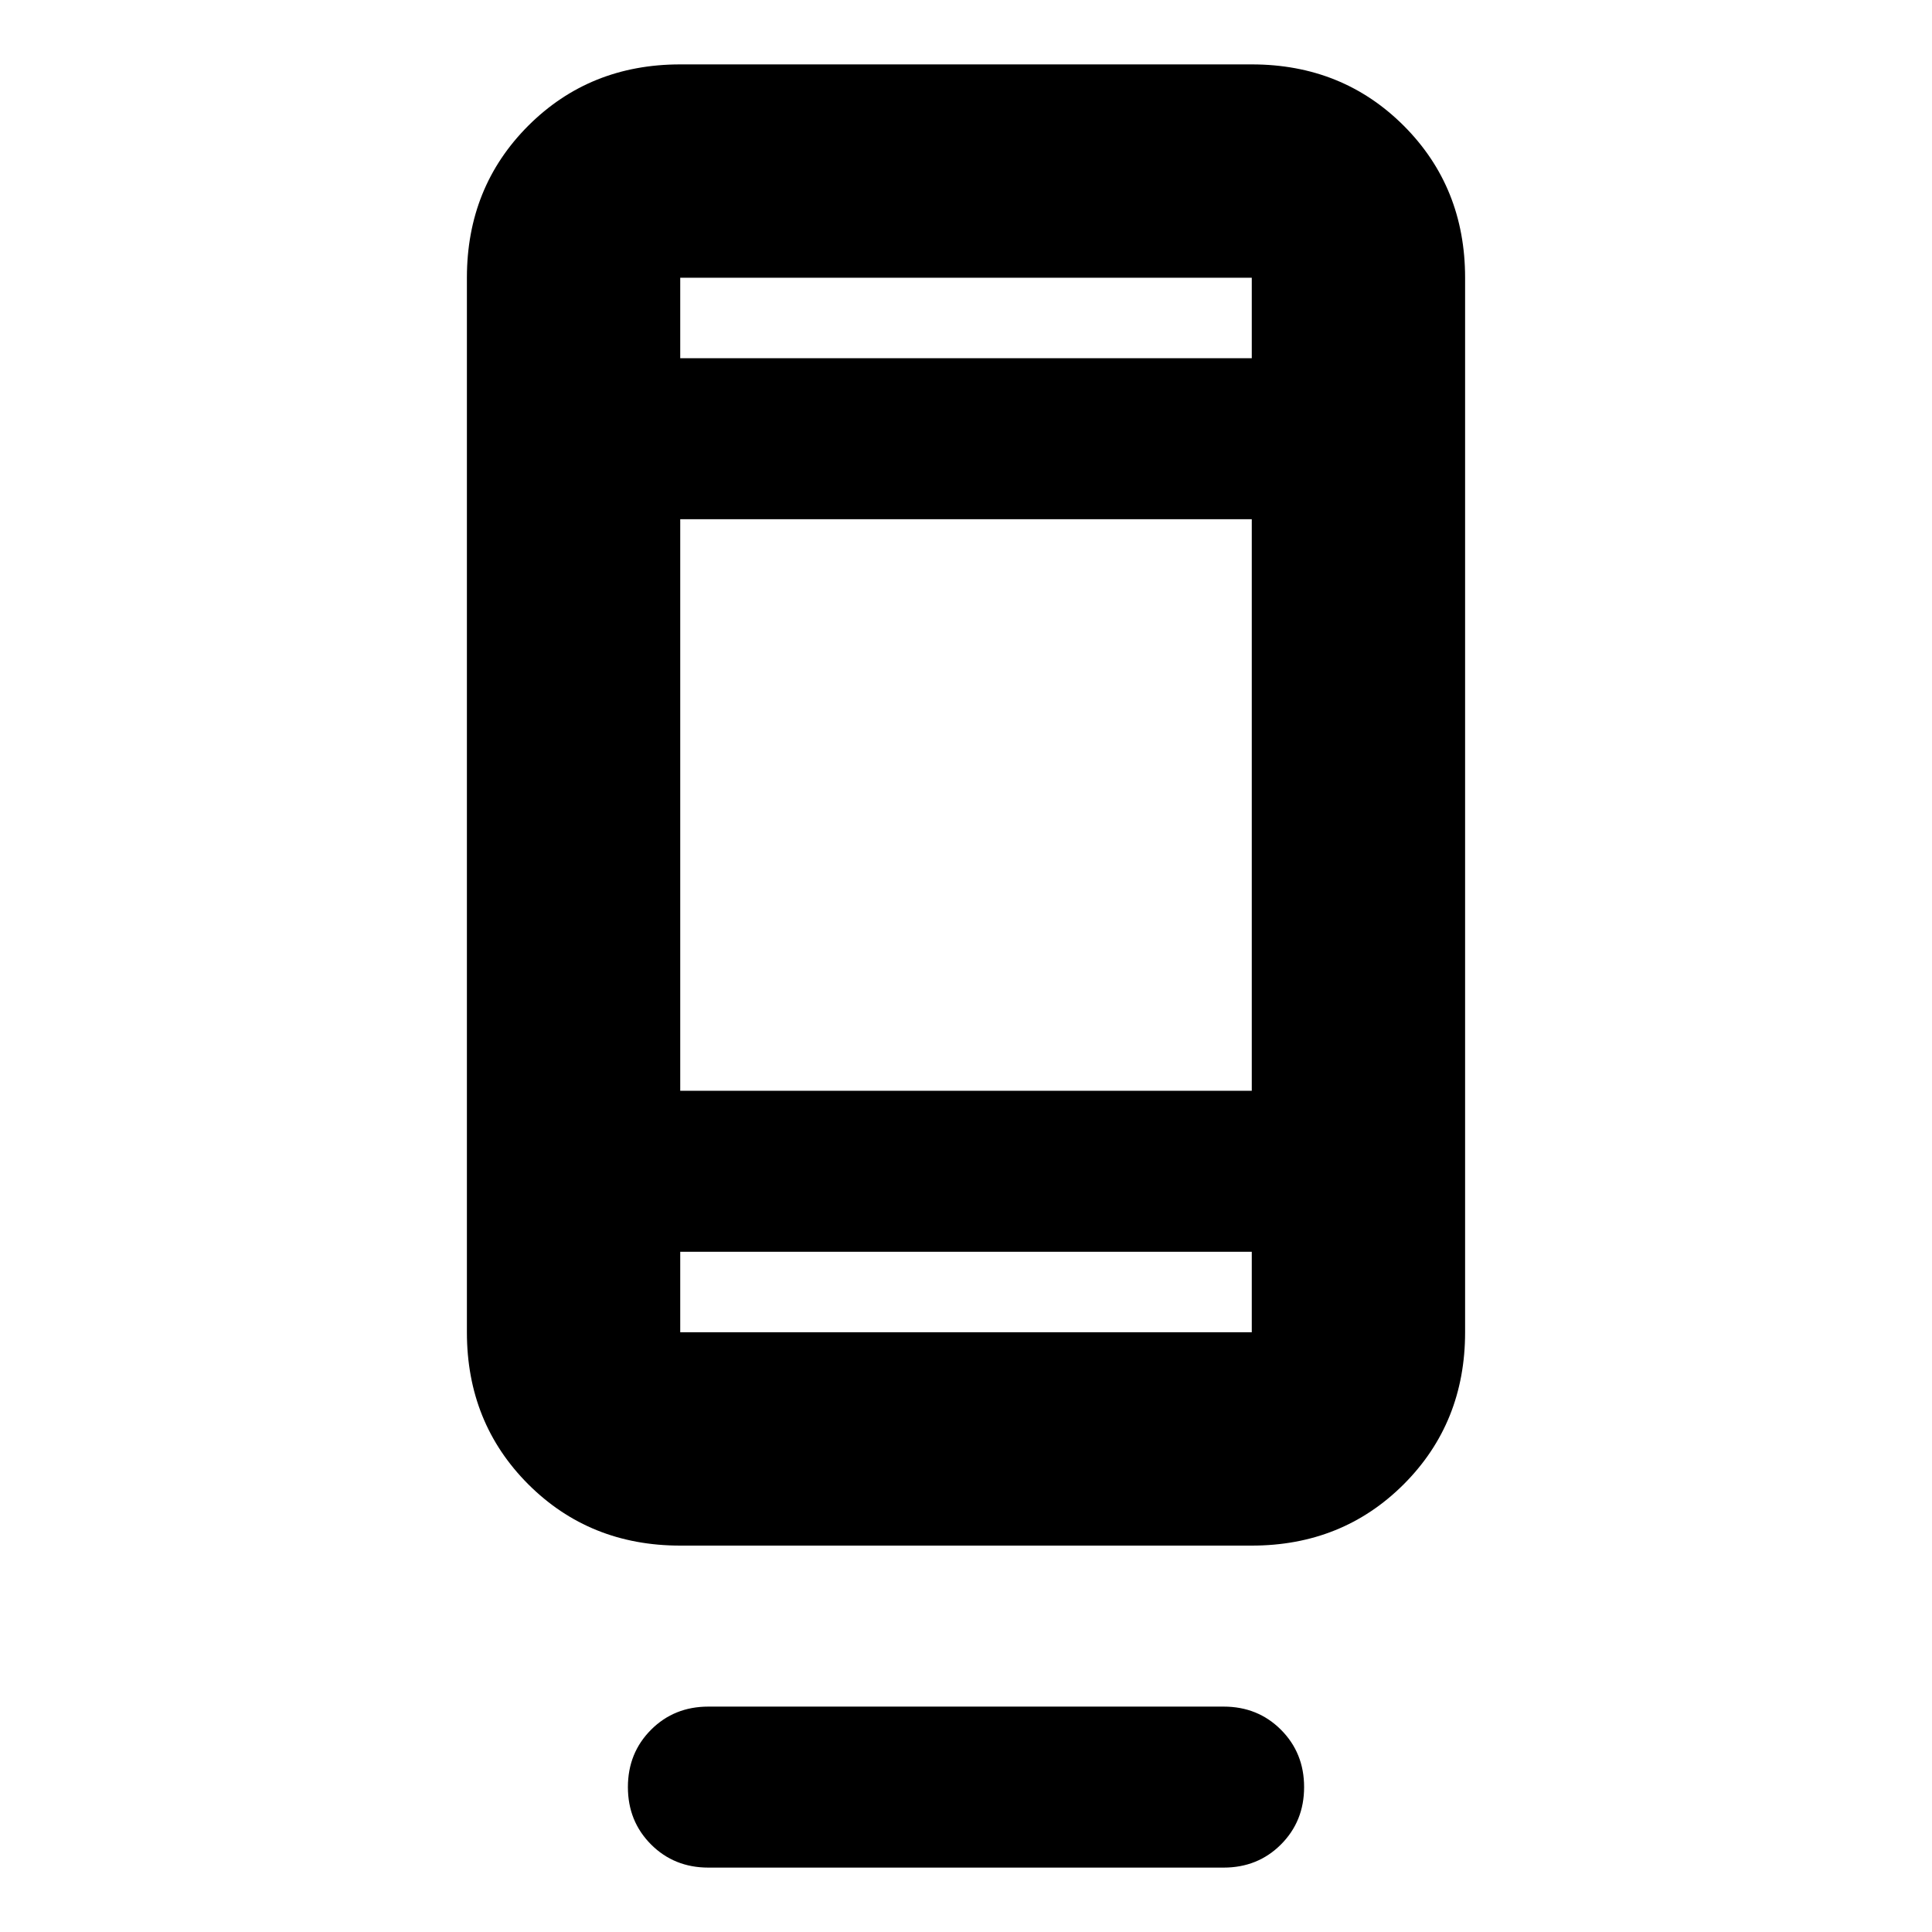 <svg xmlns="http://www.w3.org/2000/svg" height="24" width="24"><path d="M8.8 23.2q-.425 0-.712-.287-.288-.288-.288-.713t.288-.713q.287-.287.712-.287h6.4q.425 0 .712.287.288.288.288.713t-.288.713q-.287.287-.712.287Zm-.35-4q-1.125 0-1.888-.762-.762-.763-.762-1.888V3.45q0-1.125.762-1.888Q7.325.8 8.45.8h7.1q1.125 0 1.888.762.762.763.762 1.888v13.1q0 1.125-.762 1.888-.763.762-1.888.762Zm0-3.65v1h7.1v-1Zm0 0v1-1Zm0-2h7.1v-7.1h-7.1Zm0-9.1h7.1v-1h-7.1Zm0 0v-1Z"/></svg>